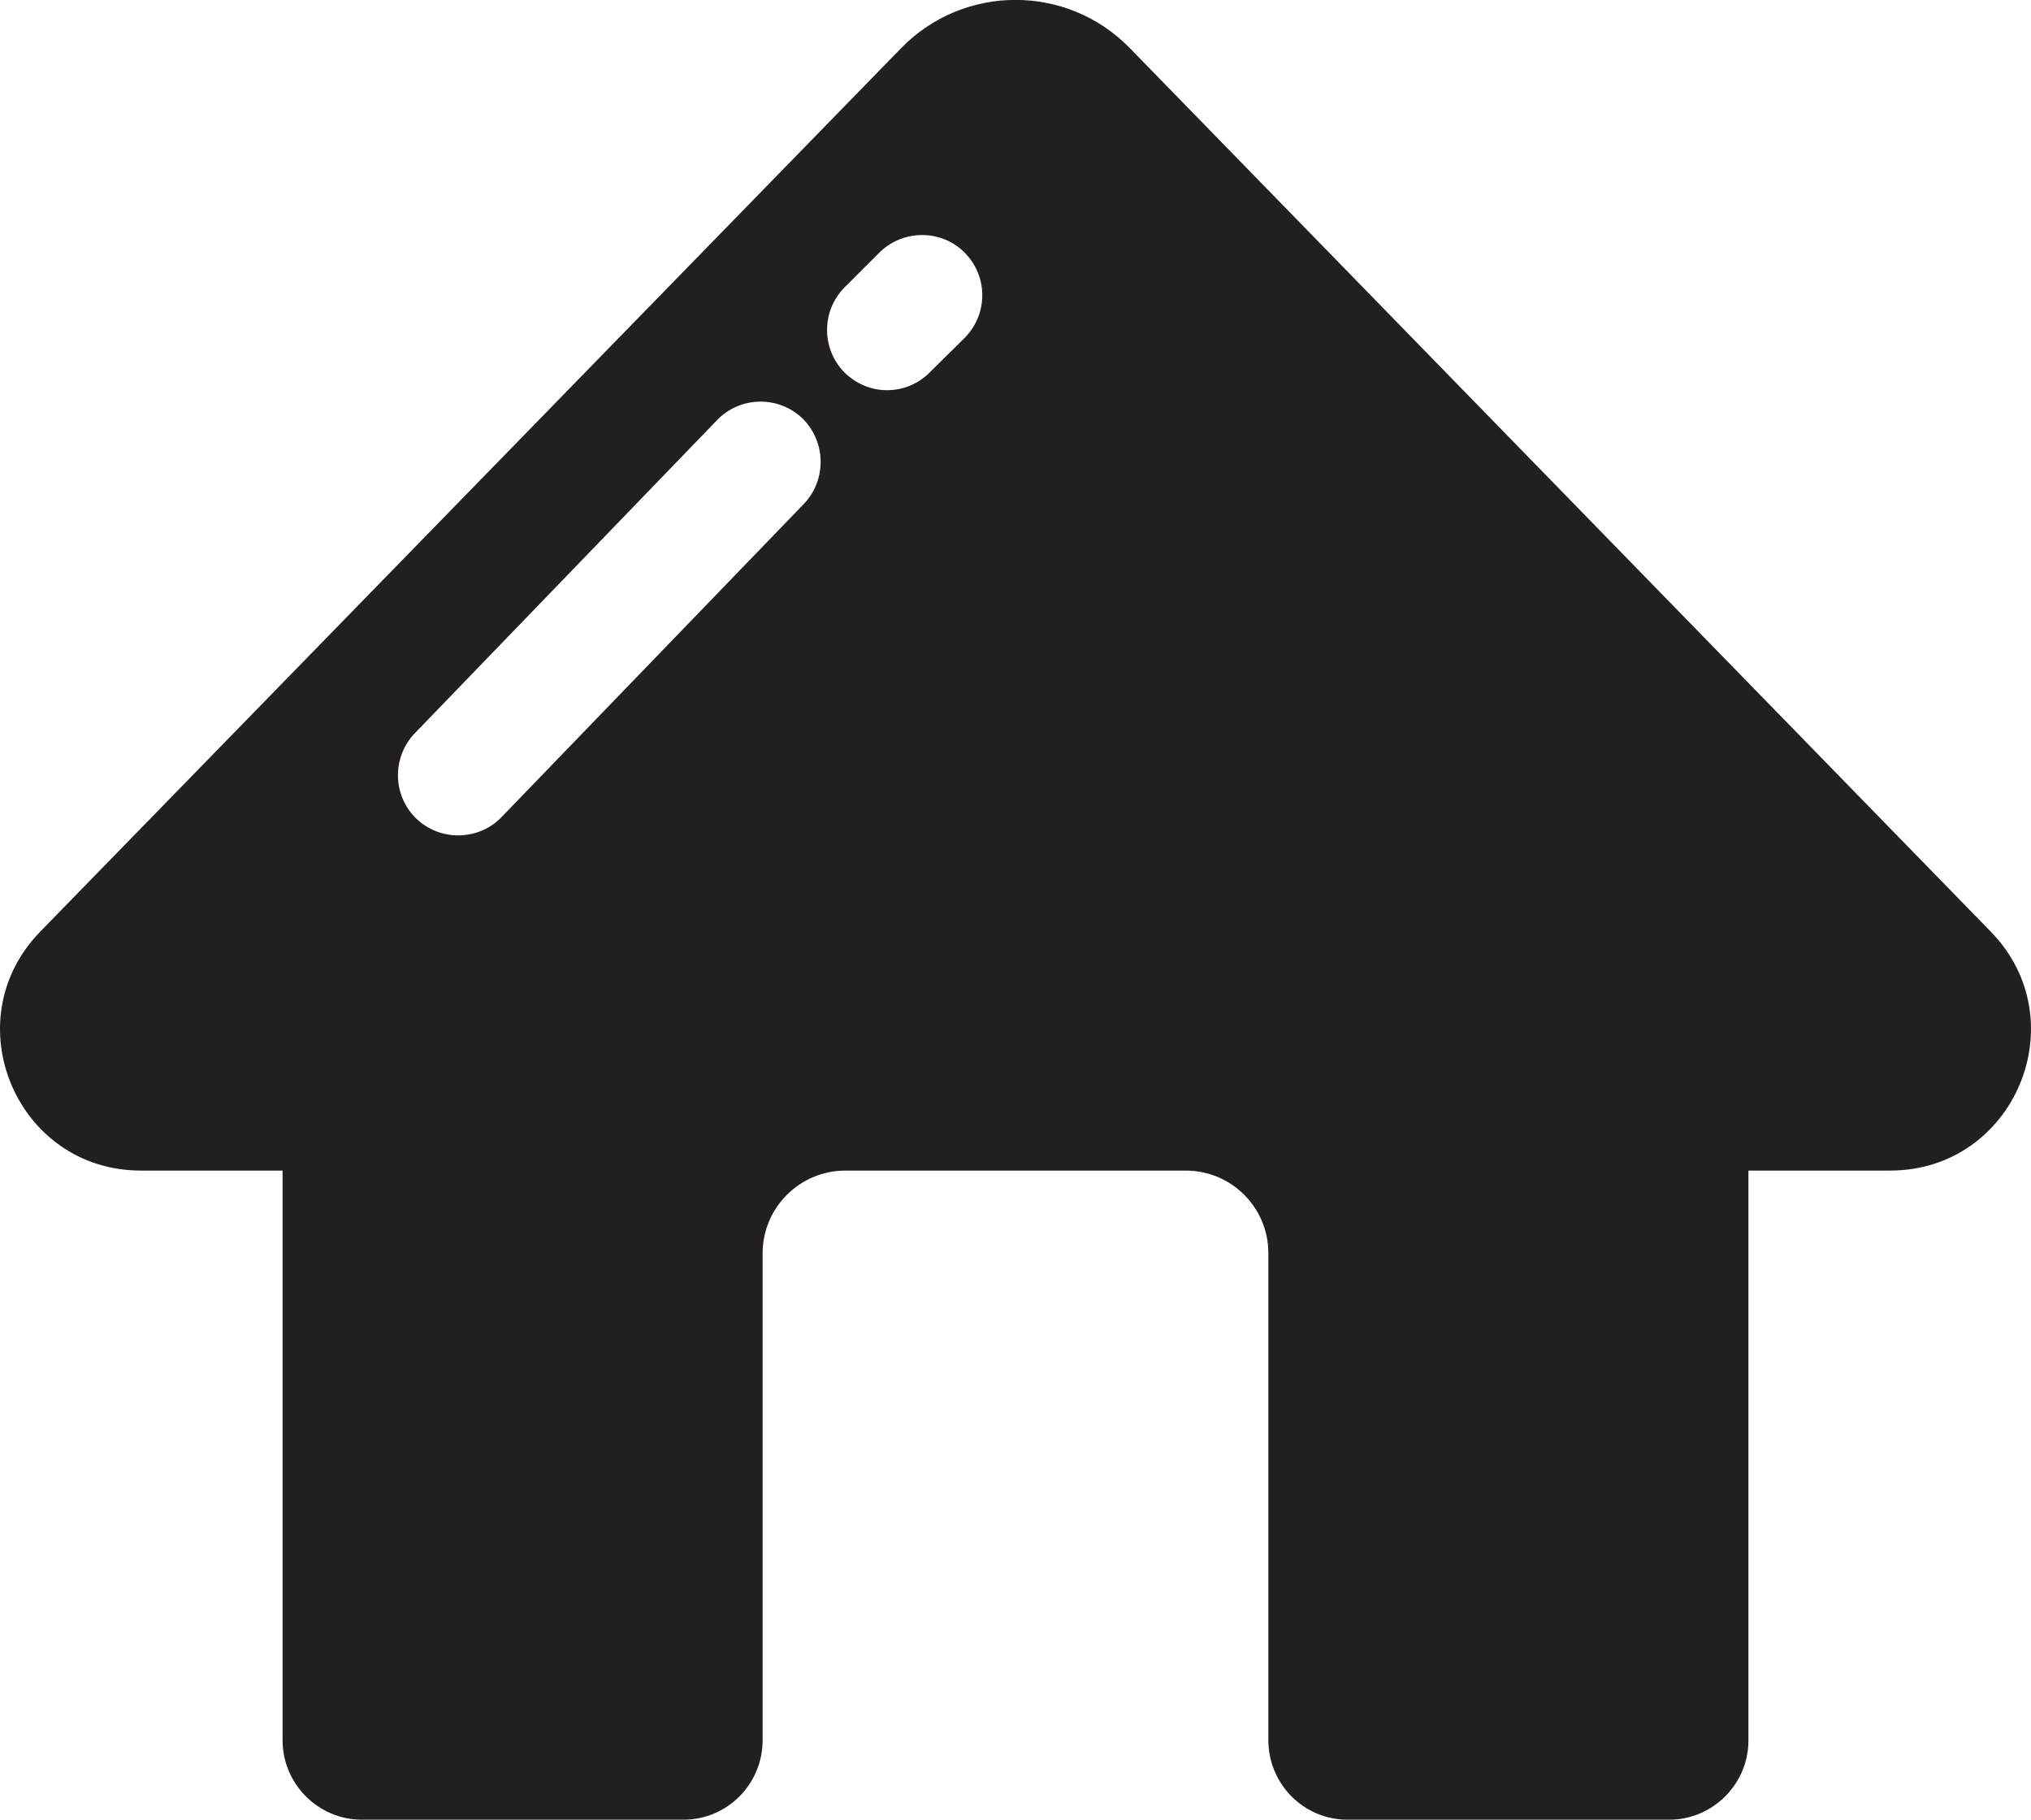 <?xml version="1.0" encoding="UTF-8"?><svg id="Layer_2" xmlns="http://www.w3.org/2000/svg" viewBox="0 0 50.6 45.33"><defs><style>.cls-1{fill:#231f20;}</style></defs><g id="Layer_1-2"><path class="cls-1" d="m49.6,23.21L28.14,1.19c-1.56-1.59-4.12-1.59-5.68,0L1,23.21c-2.16,2.22-.59,5.95,2.51,5.95h3.53v14.19c0,1.09.89,1.98,1.97,1.98h8.02c1.09,0,1.97-.89,1.97-1.98v-12.13c0-1.14.93-2.06,2.06-2.06h8.48c1.14,0,2.06.92,2.06,2.06v12.13c0,1.09.88,1.98,1.97,1.98h8.02c1.08,0,1.97-.89,1.97-1.97v-14.2h3.53c3.1,0,4.67-3.73,2.51-5.95Zm-29.57-10.66l-7.54,7.81c-.29.3-.68.45-1.08.45-.37,0-.75-.14-1.04-.42-.59-.57-.61-1.52-.04-2.12l7.54-7.81c.57-.59,1.52-.61,2.12-.04.59.58.61,1.53.04,2.13Zm4-4.13l-.87.86c-.29.29-.67.44-1.06.44s-.76-.15-1.06-.44c-.58-.59-.58-1.53,0-2.12l.87-.87c.59-.58,1.54-.58,2.12,0,.59.59.59,1.54,0,2.13Z"/></g></svg>